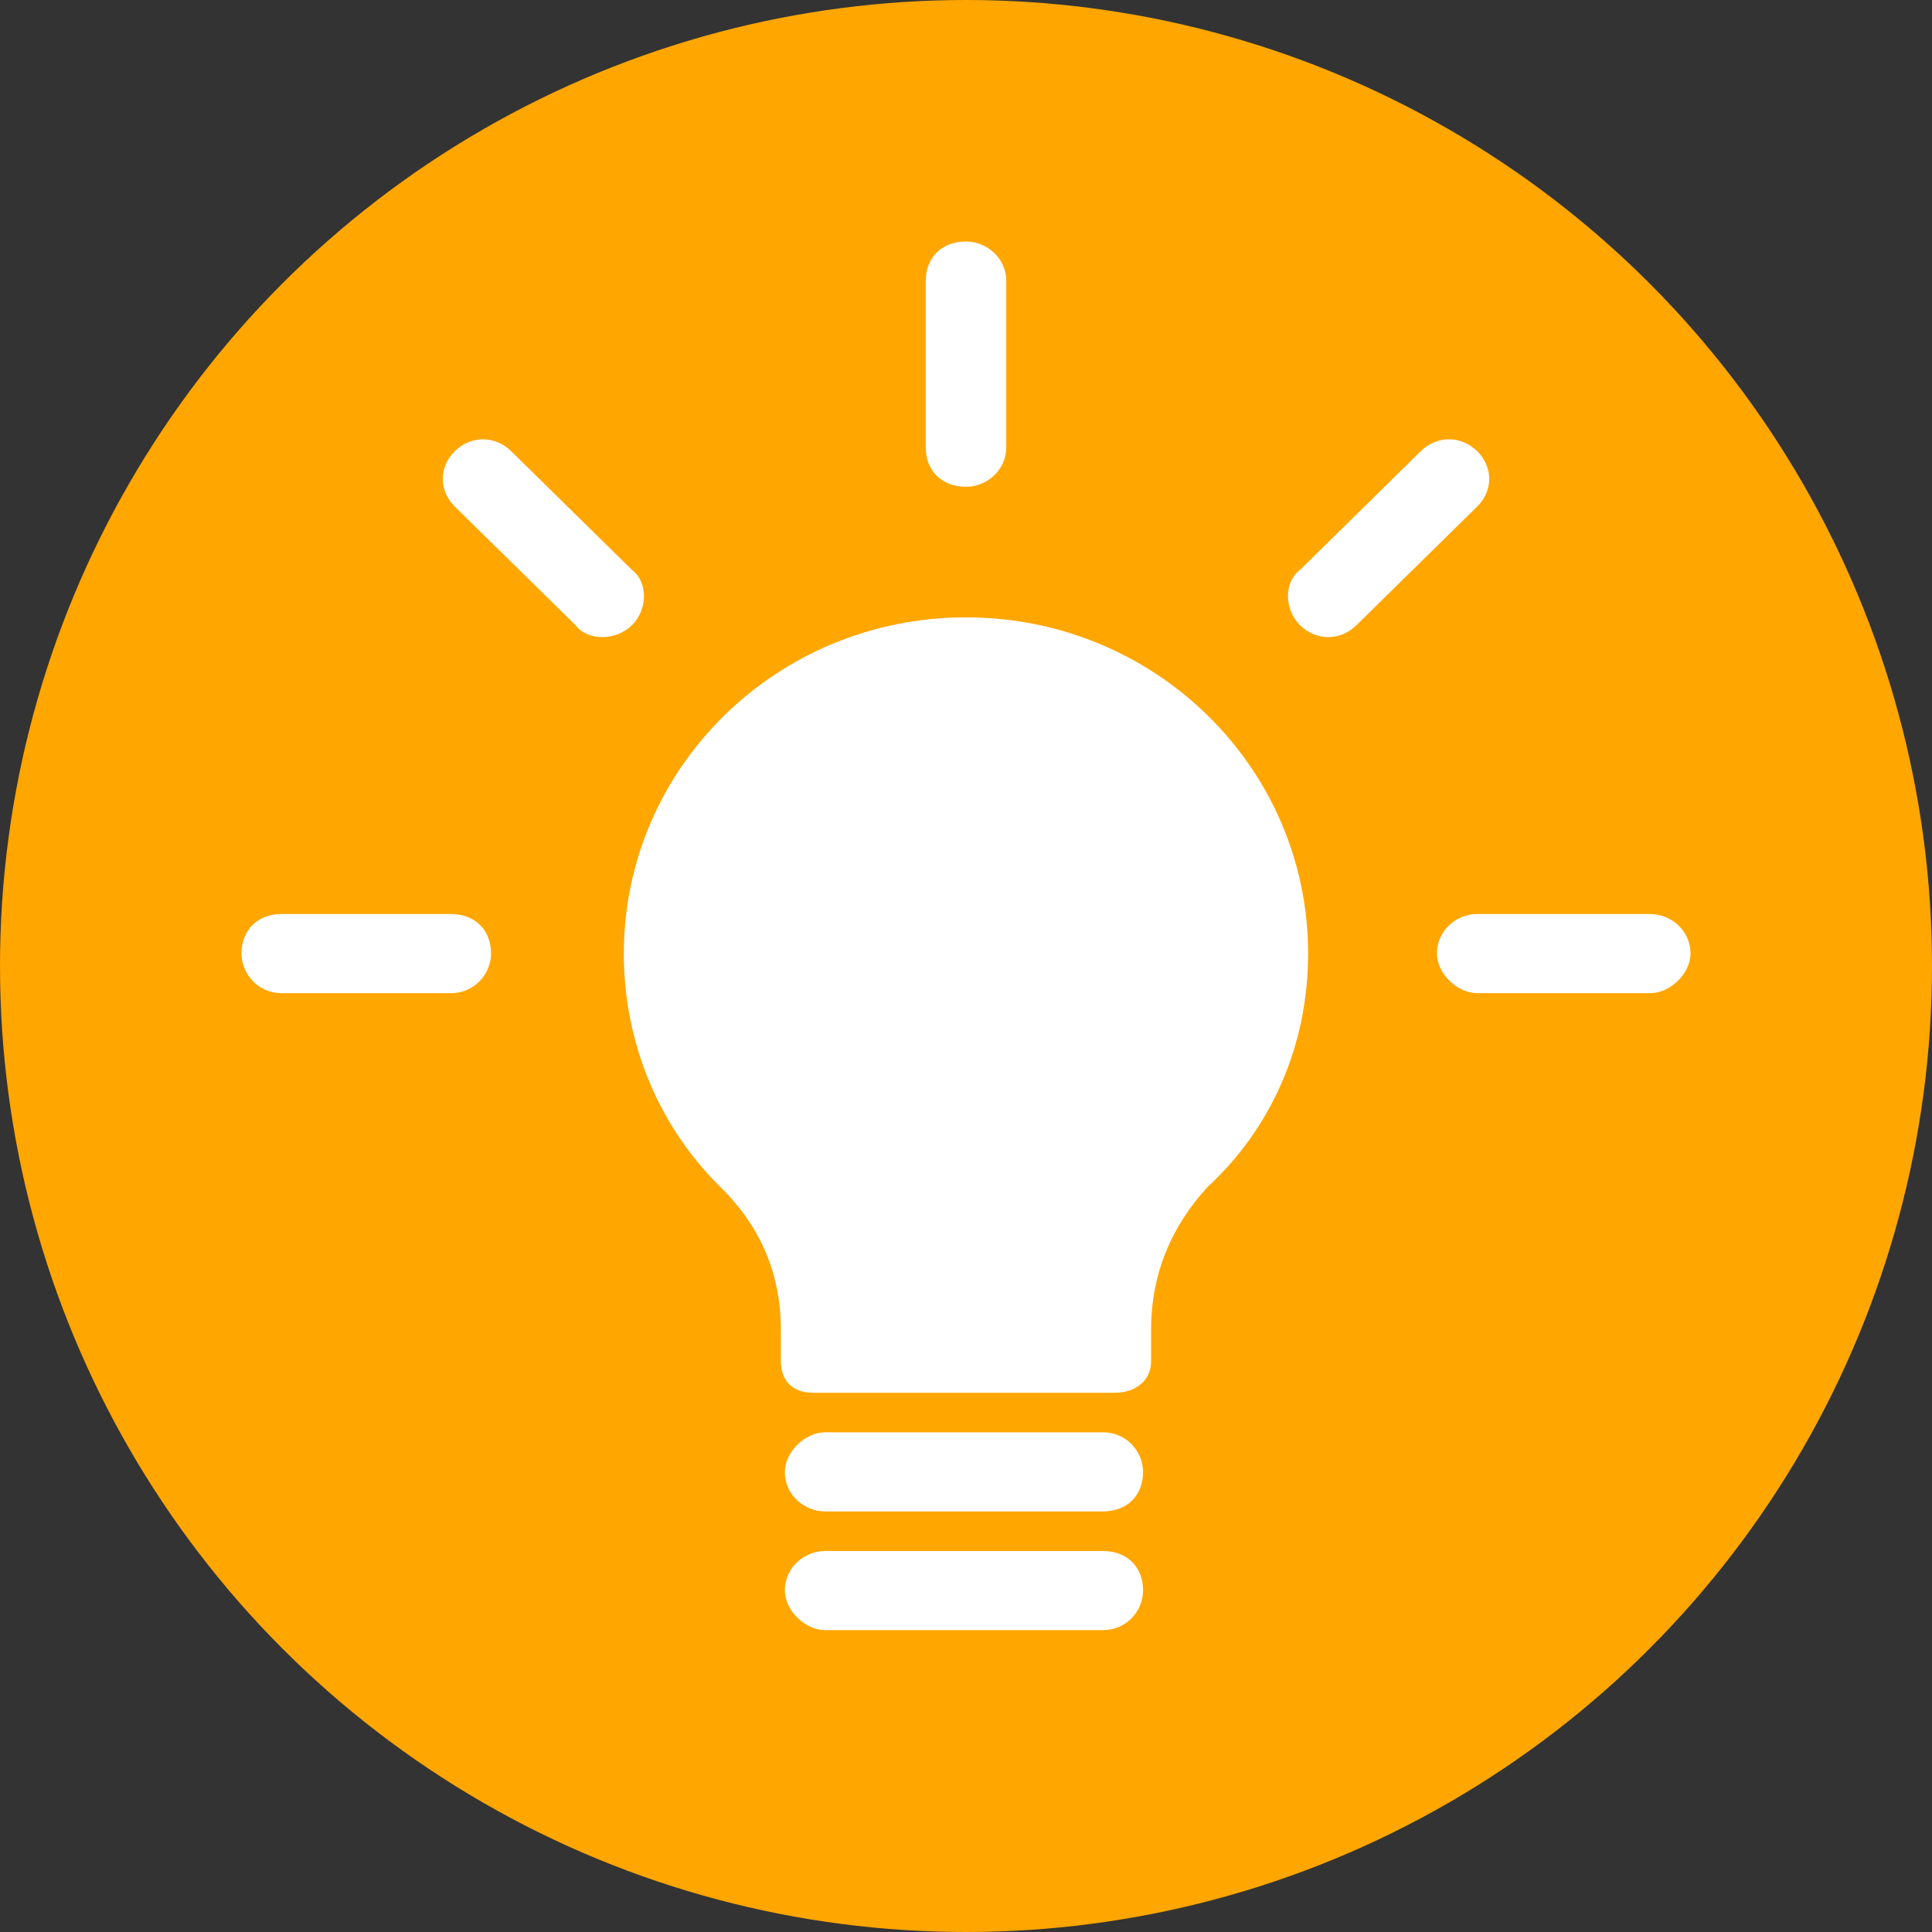 <svg width="50" height="50" viewBox="0 0 50 50" fill="none" xmlns="http://www.w3.org/2000/svg">
<rect x="0" y="0" width="50" height="50" fill="#333333" stroke="none"/>
<circle cx="25" cy="25" r="25" fill="#FFA600"/>
<g clip-path="url(#clip0)">
<path fill-rule="evenodd" clip-rule="evenodd" d="M25 15.977C29.895 15.977 33.854 19.868 33.854 24.68C33.854 27.035 32.916 29.185 31.25 30.721C30.312 31.744 29.791 32.973 29.791 34.407V35.226C29.791 35.738 29.375 36.045 28.854 36.045H21.041C20.52 36.045 20.208 35.738 20.208 35.226V34.407C20.208 32.973 19.687 31.744 18.645 30.721C17.083 29.185 16.145 27.035 16.145 24.68C16.145 19.868 20.104 15.977 25 15.977Z" fill="white"/>
<path d="M23.958 7.274C23.958 6.66 24.375 6.25 25 6.25C25.52 6.25 26.041 6.66 26.041 7.274V11.574C26.041 12.188 25.52 12.598 25 12.598C24.375 12.598 23.958 12.188 23.958 11.574V7.274Z" fill="white"/>
<path d="M36.77 11.676C37.187 11.267 37.812 11.267 38.229 11.676C38.645 12.086 38.645 12.7 38.229 13.11L35.104 16.181C34.687 16.591 34.062 16.591 33.645 16.181C33.229 15.772 33.229 15.055 33.645 14.748L36.77 11.676Z" fill="white"/>
<path d="M42.708 23.655C43.229 23.655 43.75 24.065 43.75 24.679C43.75 25.191 43.229 25.703 42.708 25.703H38.229C37.708 25.703 37.188 25.191 37.188 24.679C37.188 24.065 37.708 23.655 38.229 23.655H42.708Z" fill="white"/>
<path d="M11.771 13.11C11.354 12.7 11.354 12.086 11.771 11.676C12.187 11.267 12.812 11.267 13.229 11.676L16.354 14.748C16.77 15.055 16.77 15.772 16.354 16.181C15.937 16.591 15.208 16.591 14.896 16.181L11.771 13.11Z" fill="white"/>
<path d="M7.292 25.703C6.667 25.703 6.25 25.191 6.25 24.679C6.25 24.065 6.667 23.655 7.292 23.655H11.667C12.292 23.655 12.708 24.065 12.708 24.679C12.708 25.191 12.292 25.703 11.667 25.703H7.292Z" fill="white"/>
<path d="M21.354 39.116C20.833 39.116 20.312 38.706 20.312 38.092C20.312 37.58 20.833 37.068 21.354 37.068H28.542C29.167 37.068 29.583 37.58 29.583 38.092C29.583 38.706 29.167 39.116 28.542 39.116H21.354Z" fill="white"/>
<path d="M21.354 42.187C20.833 42.187 20.312 41.675 20.312 41.163C20.312 40.549 20.833 40.14 21.354 40.14H28.542C29.167 40.14 29.583 40.549 29.583 41.163C29.583 41.675 29.167 42.187 28.542 42.187H21.354Z" fill="white"/>
</g>
<defs>
<clipPath id="clip0">
<rect width="37.5" height="35.938" fill="white" transform="translate(6.25 6.25)"/>
</clipPath>
</defs>
</svg>
